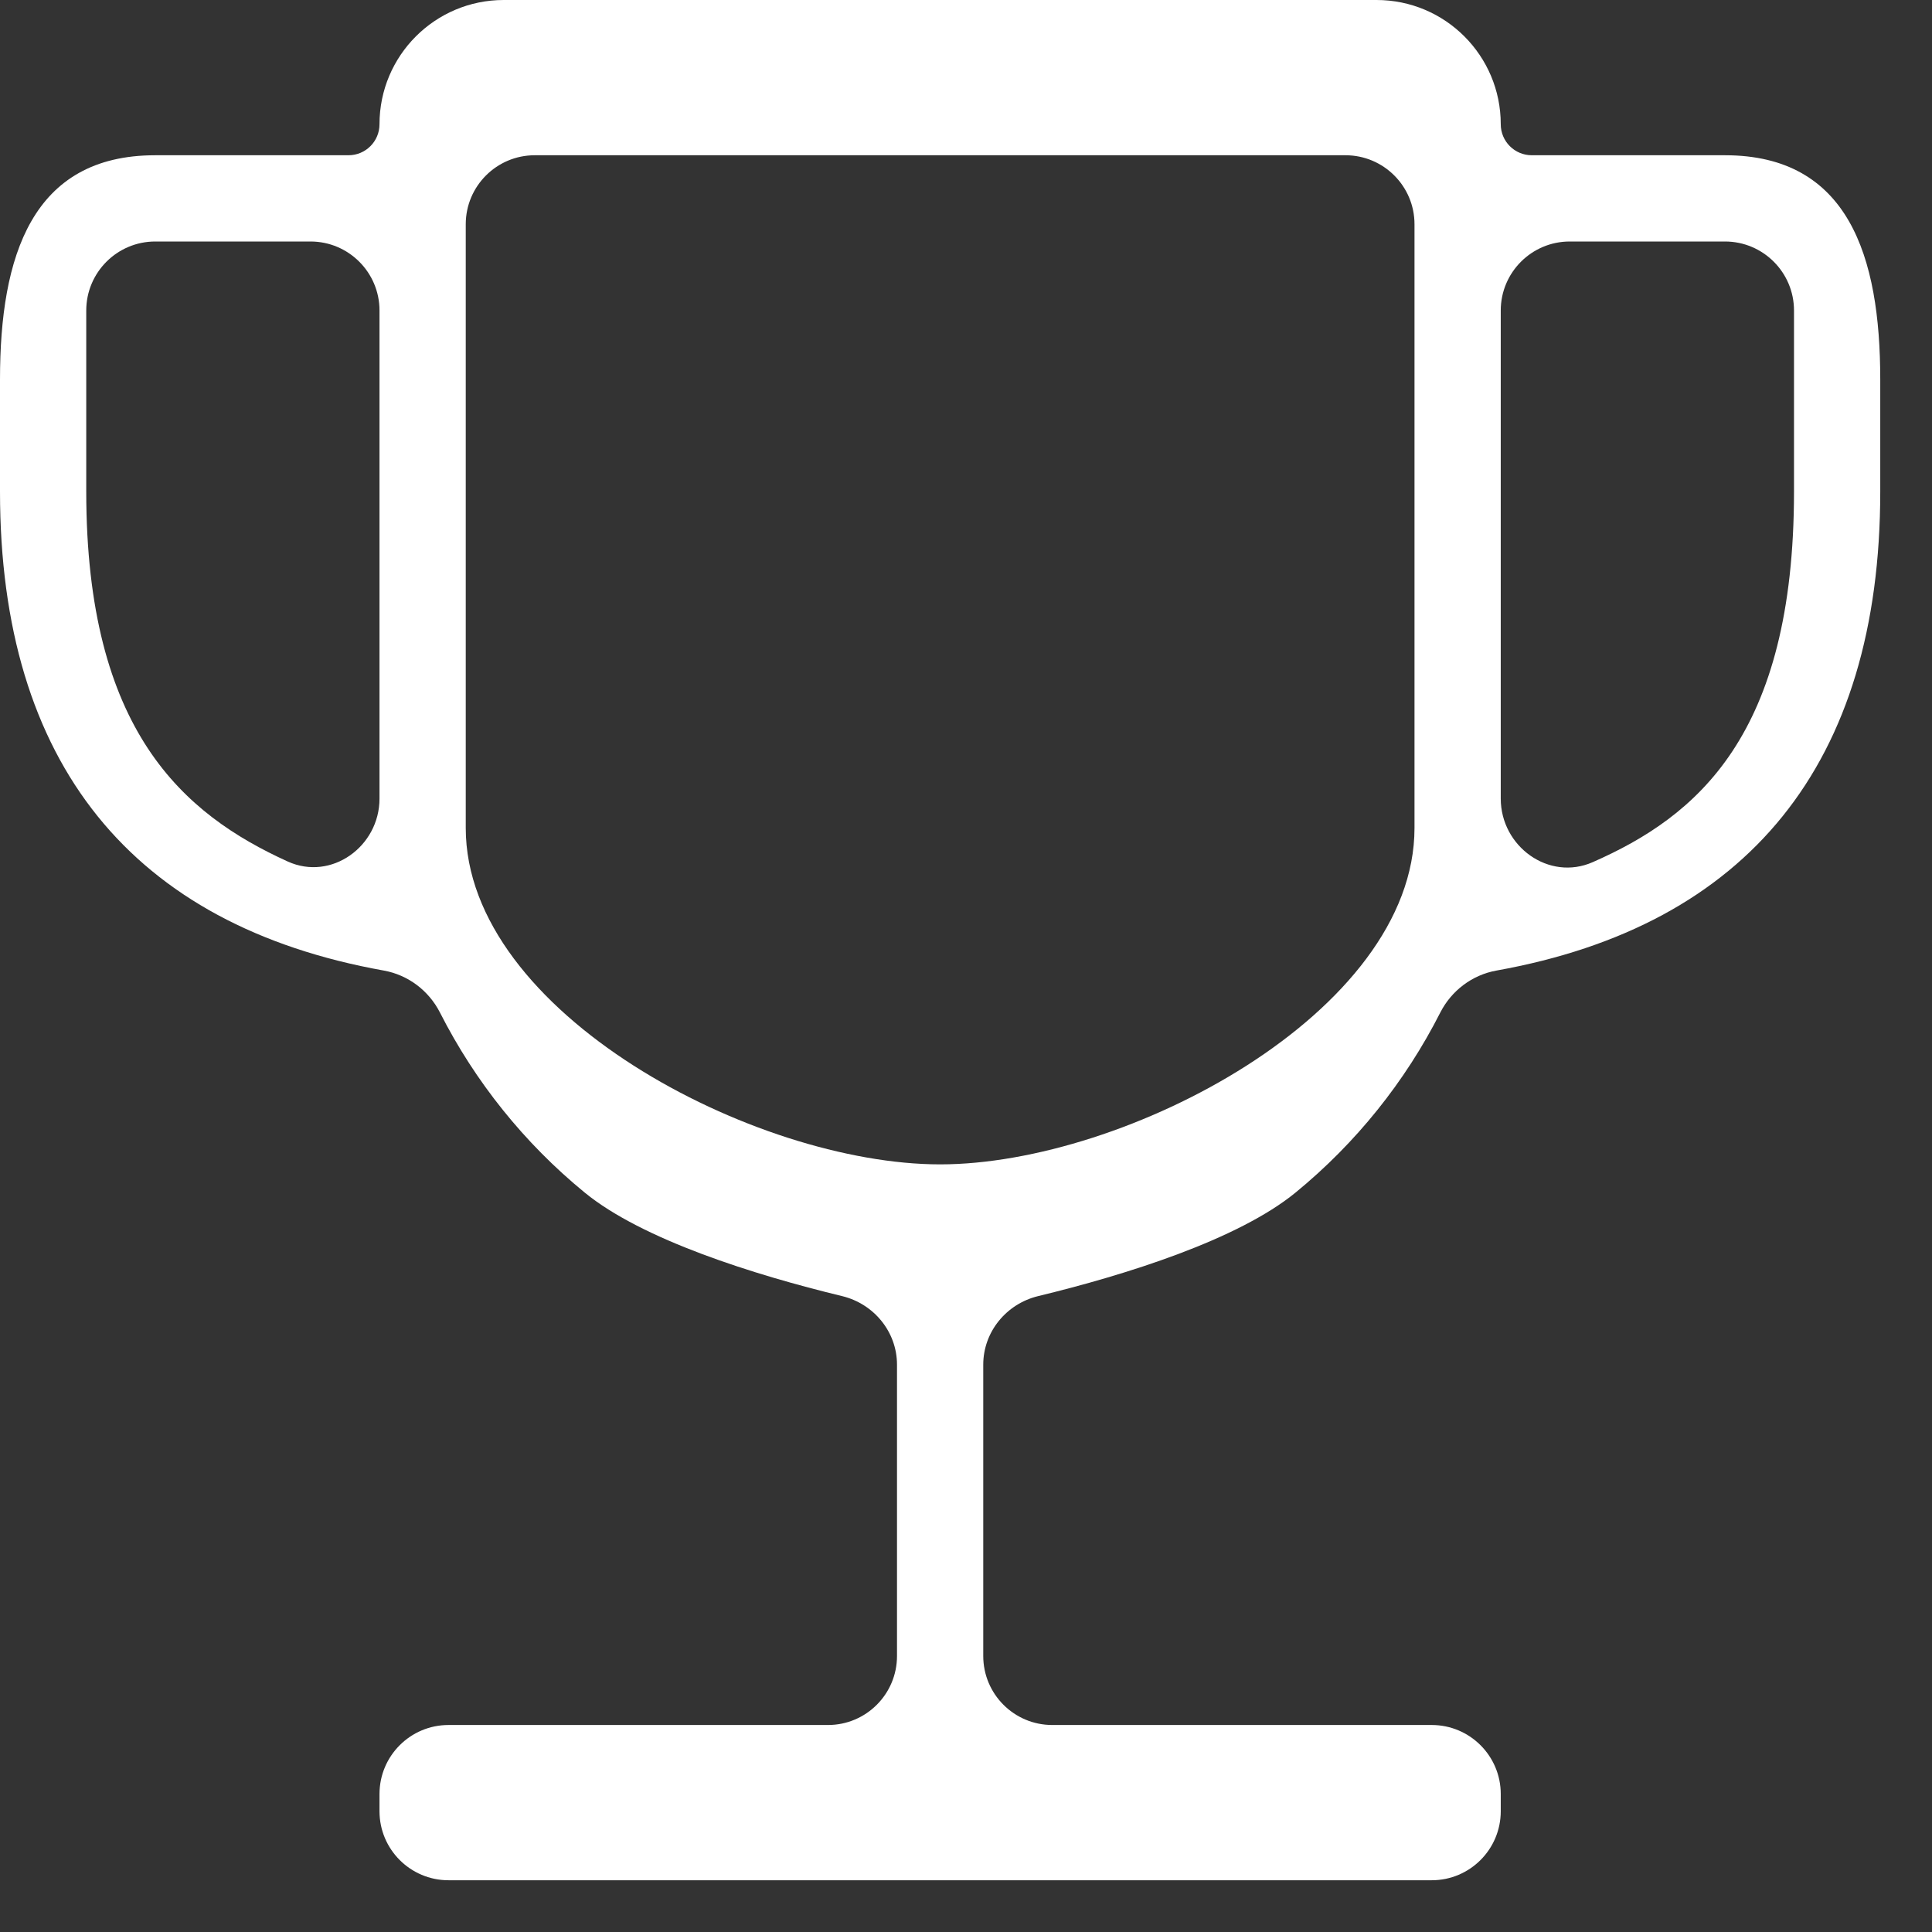 <svg width="28" height="28" viewBox="0 0 28 28" fill="none" xmlns="http://www.w3.org/2000/svg">
<rect x="0" y="0" width="28" height="28" fill="#333333" stroke="none"/>
<path d="M25 2.25H22.2C21.951 2.25 21.75 2.049 21.75 1.8C21.75 0.806 20.944 0 19.95 0H7.3C6.306 0 5.5 0.806 5.5 1.8C5.5 2.049 5.299 2.25 5.05 2.25H2.25C0.463 2.25 0 3.712 0 5.5V7.125C0 11.068 1.919 13.413 5.562 14.066C5.914 14.129 6.215 14.357 6.377 14.676C6.886 15.678 7.599 16.567 8.472 17.282C9.306 17.966 10.931 18.476 12.204 18.784C12.666 18.896 13 19.303 13 19.778V24C13 24.552 12.552 25 12 25H6.5C5.948 25 5.5 25.448 5.5 26V26.25C5.5 26.802 5.948 27.25 6.5 27.25H20.75C21.302 27.25 21.75 26.802 21.75 26.25V26C21.75 25.448 21.302 25 20.75 25H15.25C14.698 25 14.25 24.552 14.25 24V19.778C14.25 19.303 14.584 18.896 15.046 18.784C16.319 18.476 17.944 17.966 18.778 17.282C19.651 16.567 20.364 15.678 20.873 14.676C21.035 14.357 21.336 14.129 21.688 14.066C25.331 13.413 27.25 11.068 27.25 7.125V5.5C27.25 3.712 26.788 2.25 25 2.25ZM1.25 7.125V4.5C1.25 3.948 1.698 3.5 2.25 3.5H4.5C5.052 3.5 5.5 3.948 5.5 4.5V11.574C5.5 12.268 4.802 12.772 4.171 12.486C2.66 11.8 1.25 10.591 1.25 7.125ZM13.625 16.875C10.944 16.875 6.75 14.681 6.75 12V7.125V3.25C6.75 2.698 7.198 2.25 7.75 2.25H19.5C20.052 2.25 20.5 2.698 20.5 3.25V12C20.5 14.681 16.306 16.875 13.625 16.875ZM26 7.125C26 10.661 24.592 11.832 23.083 12.495C22.448 12.775 21.75 12.268 21.75 11.574V4.5C21.75 3.948 22.198 3.5 22.75 3.5H25C25.552 3.5 26 3.948 26 4.5V7.125Z" fill="white"/>
</svg>
